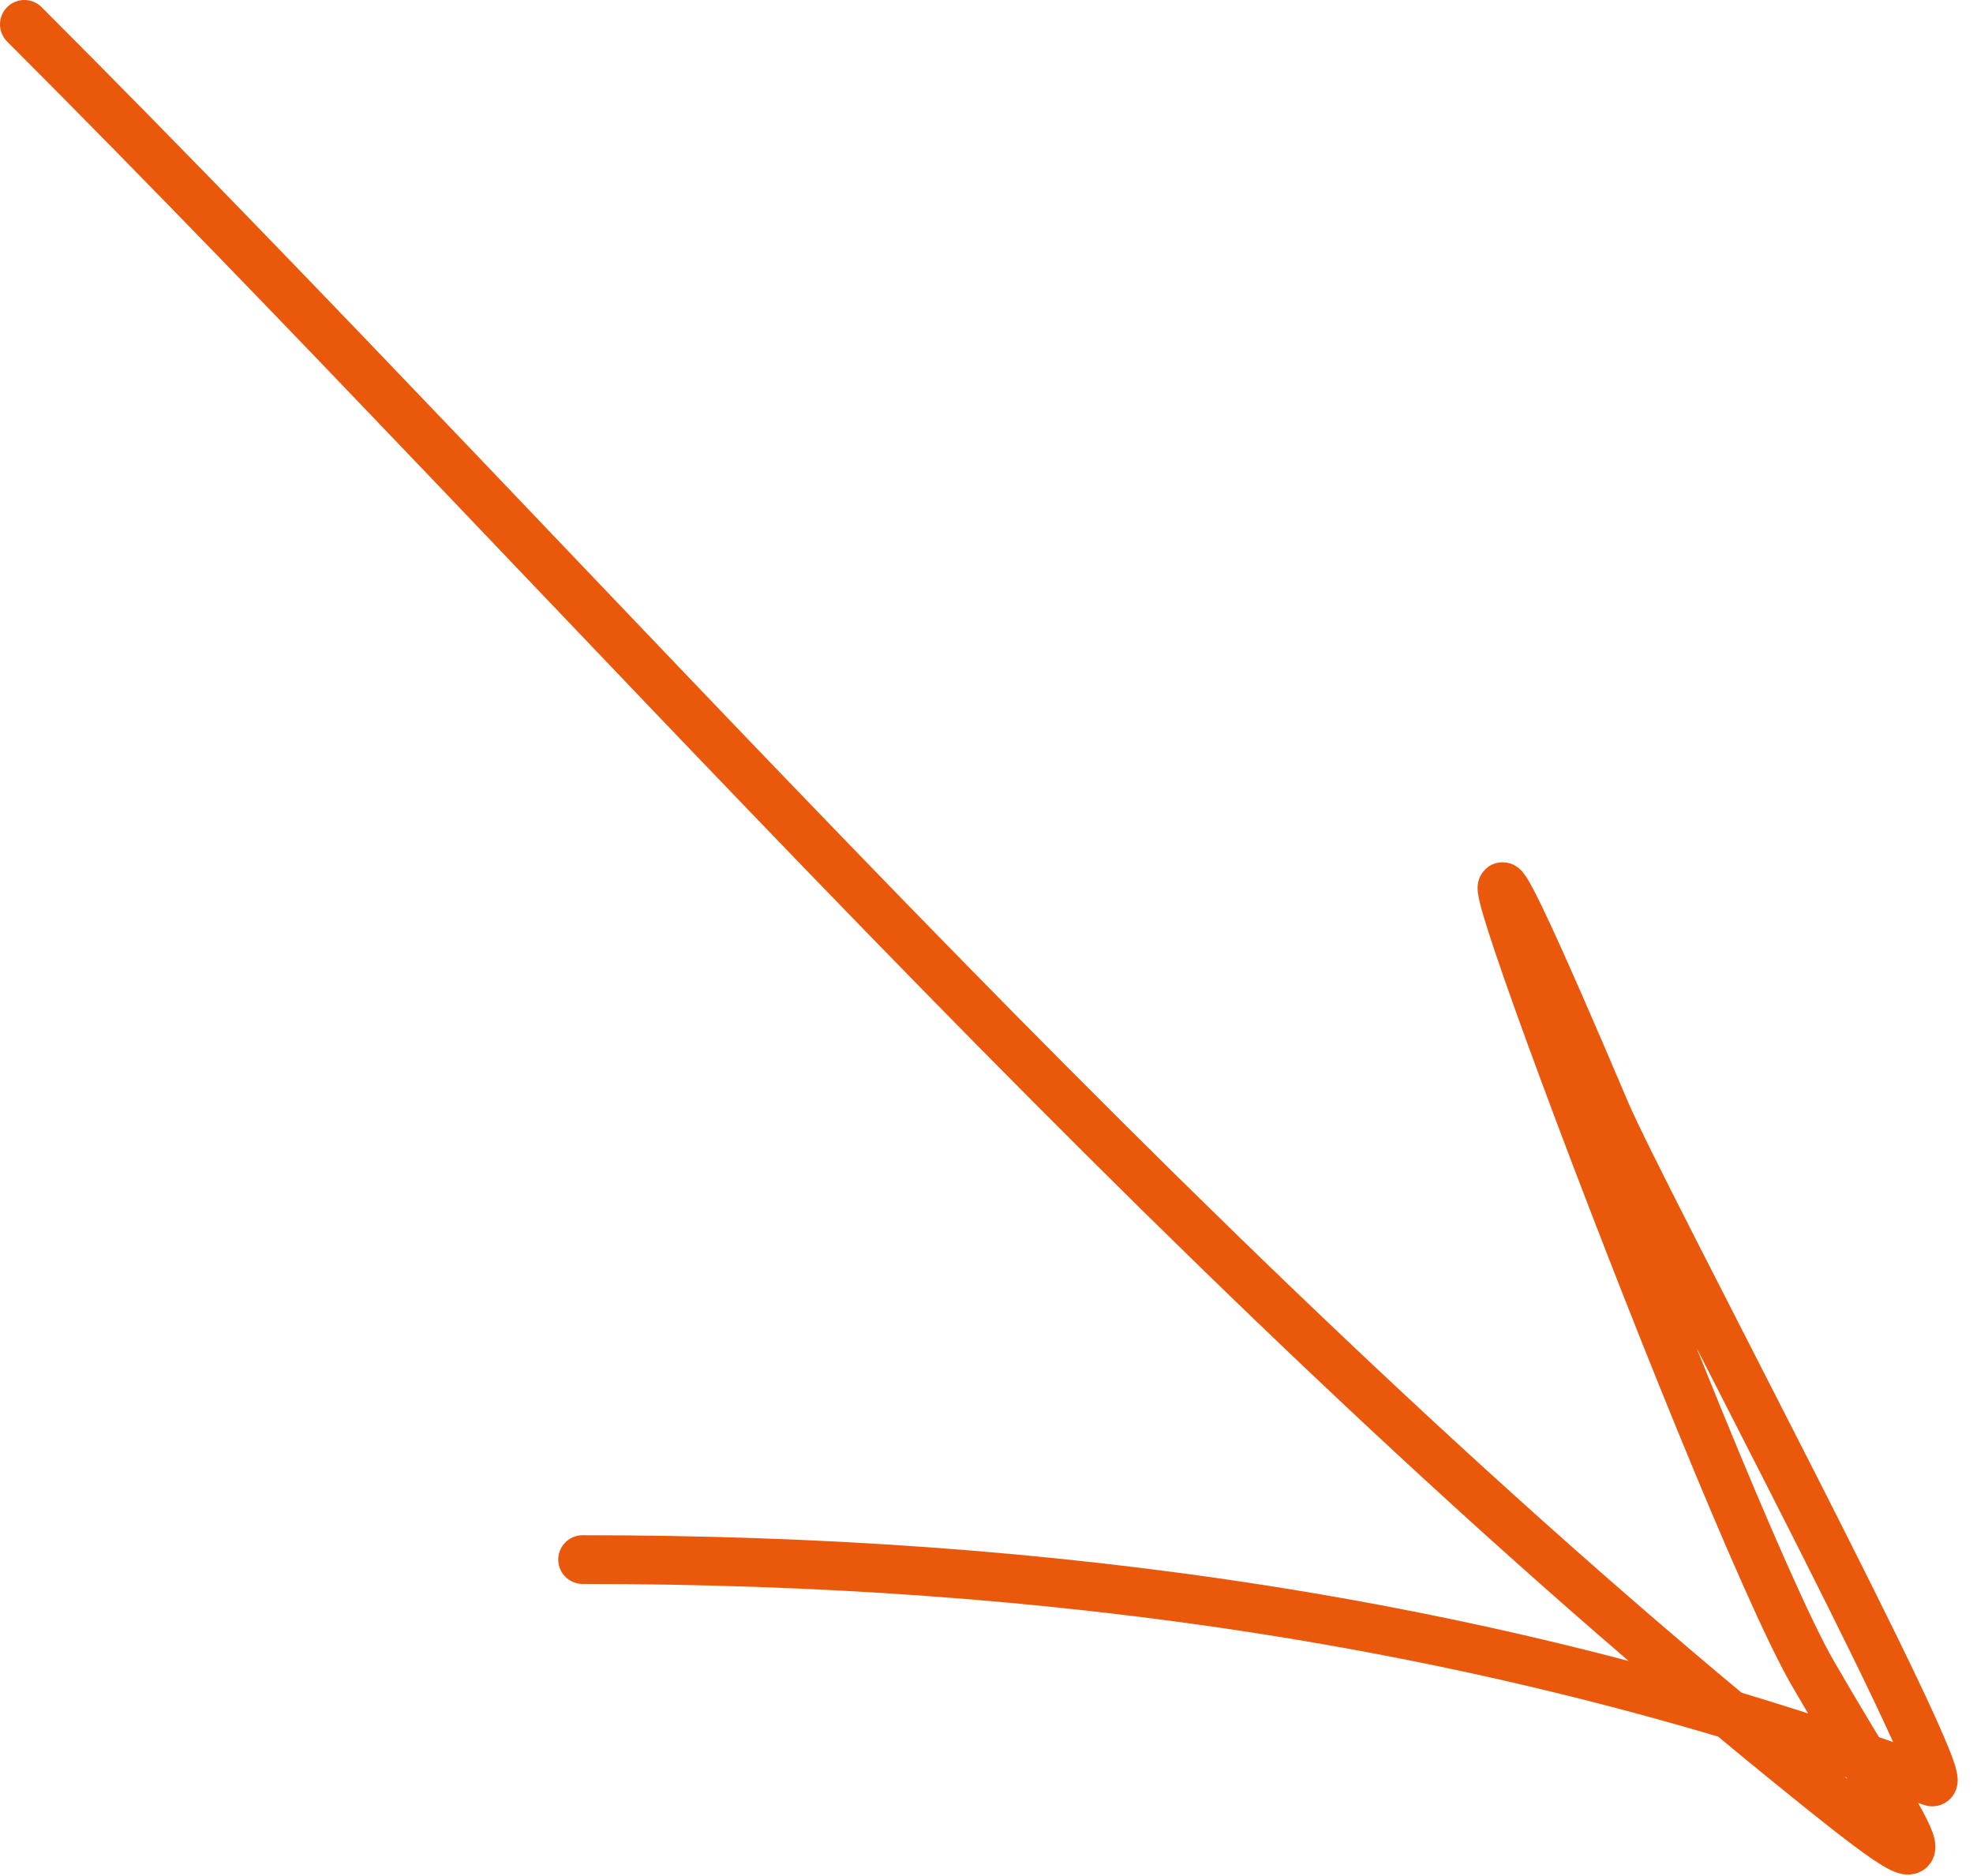 <svg width="81" height="77" viewBox="0 0 81 77" fill="none" xmlns="http://www.w3.org/2000/svg">
<path d="M1 1C24.46 24.461 47.642 51.424 73.468 72.407C81.056 78.572 78.832 76.31 74.423 68.693C70.513 61.94 53.972 17.473 65.934 45.669C67.343 48.989 80.426 73.563 79.303 73.15C61.32 66.524 42.962 64.025 23.918 64.025" stroke="#EA580C" stroke-width="2" stroke-linecap="round"/>
</svg>
